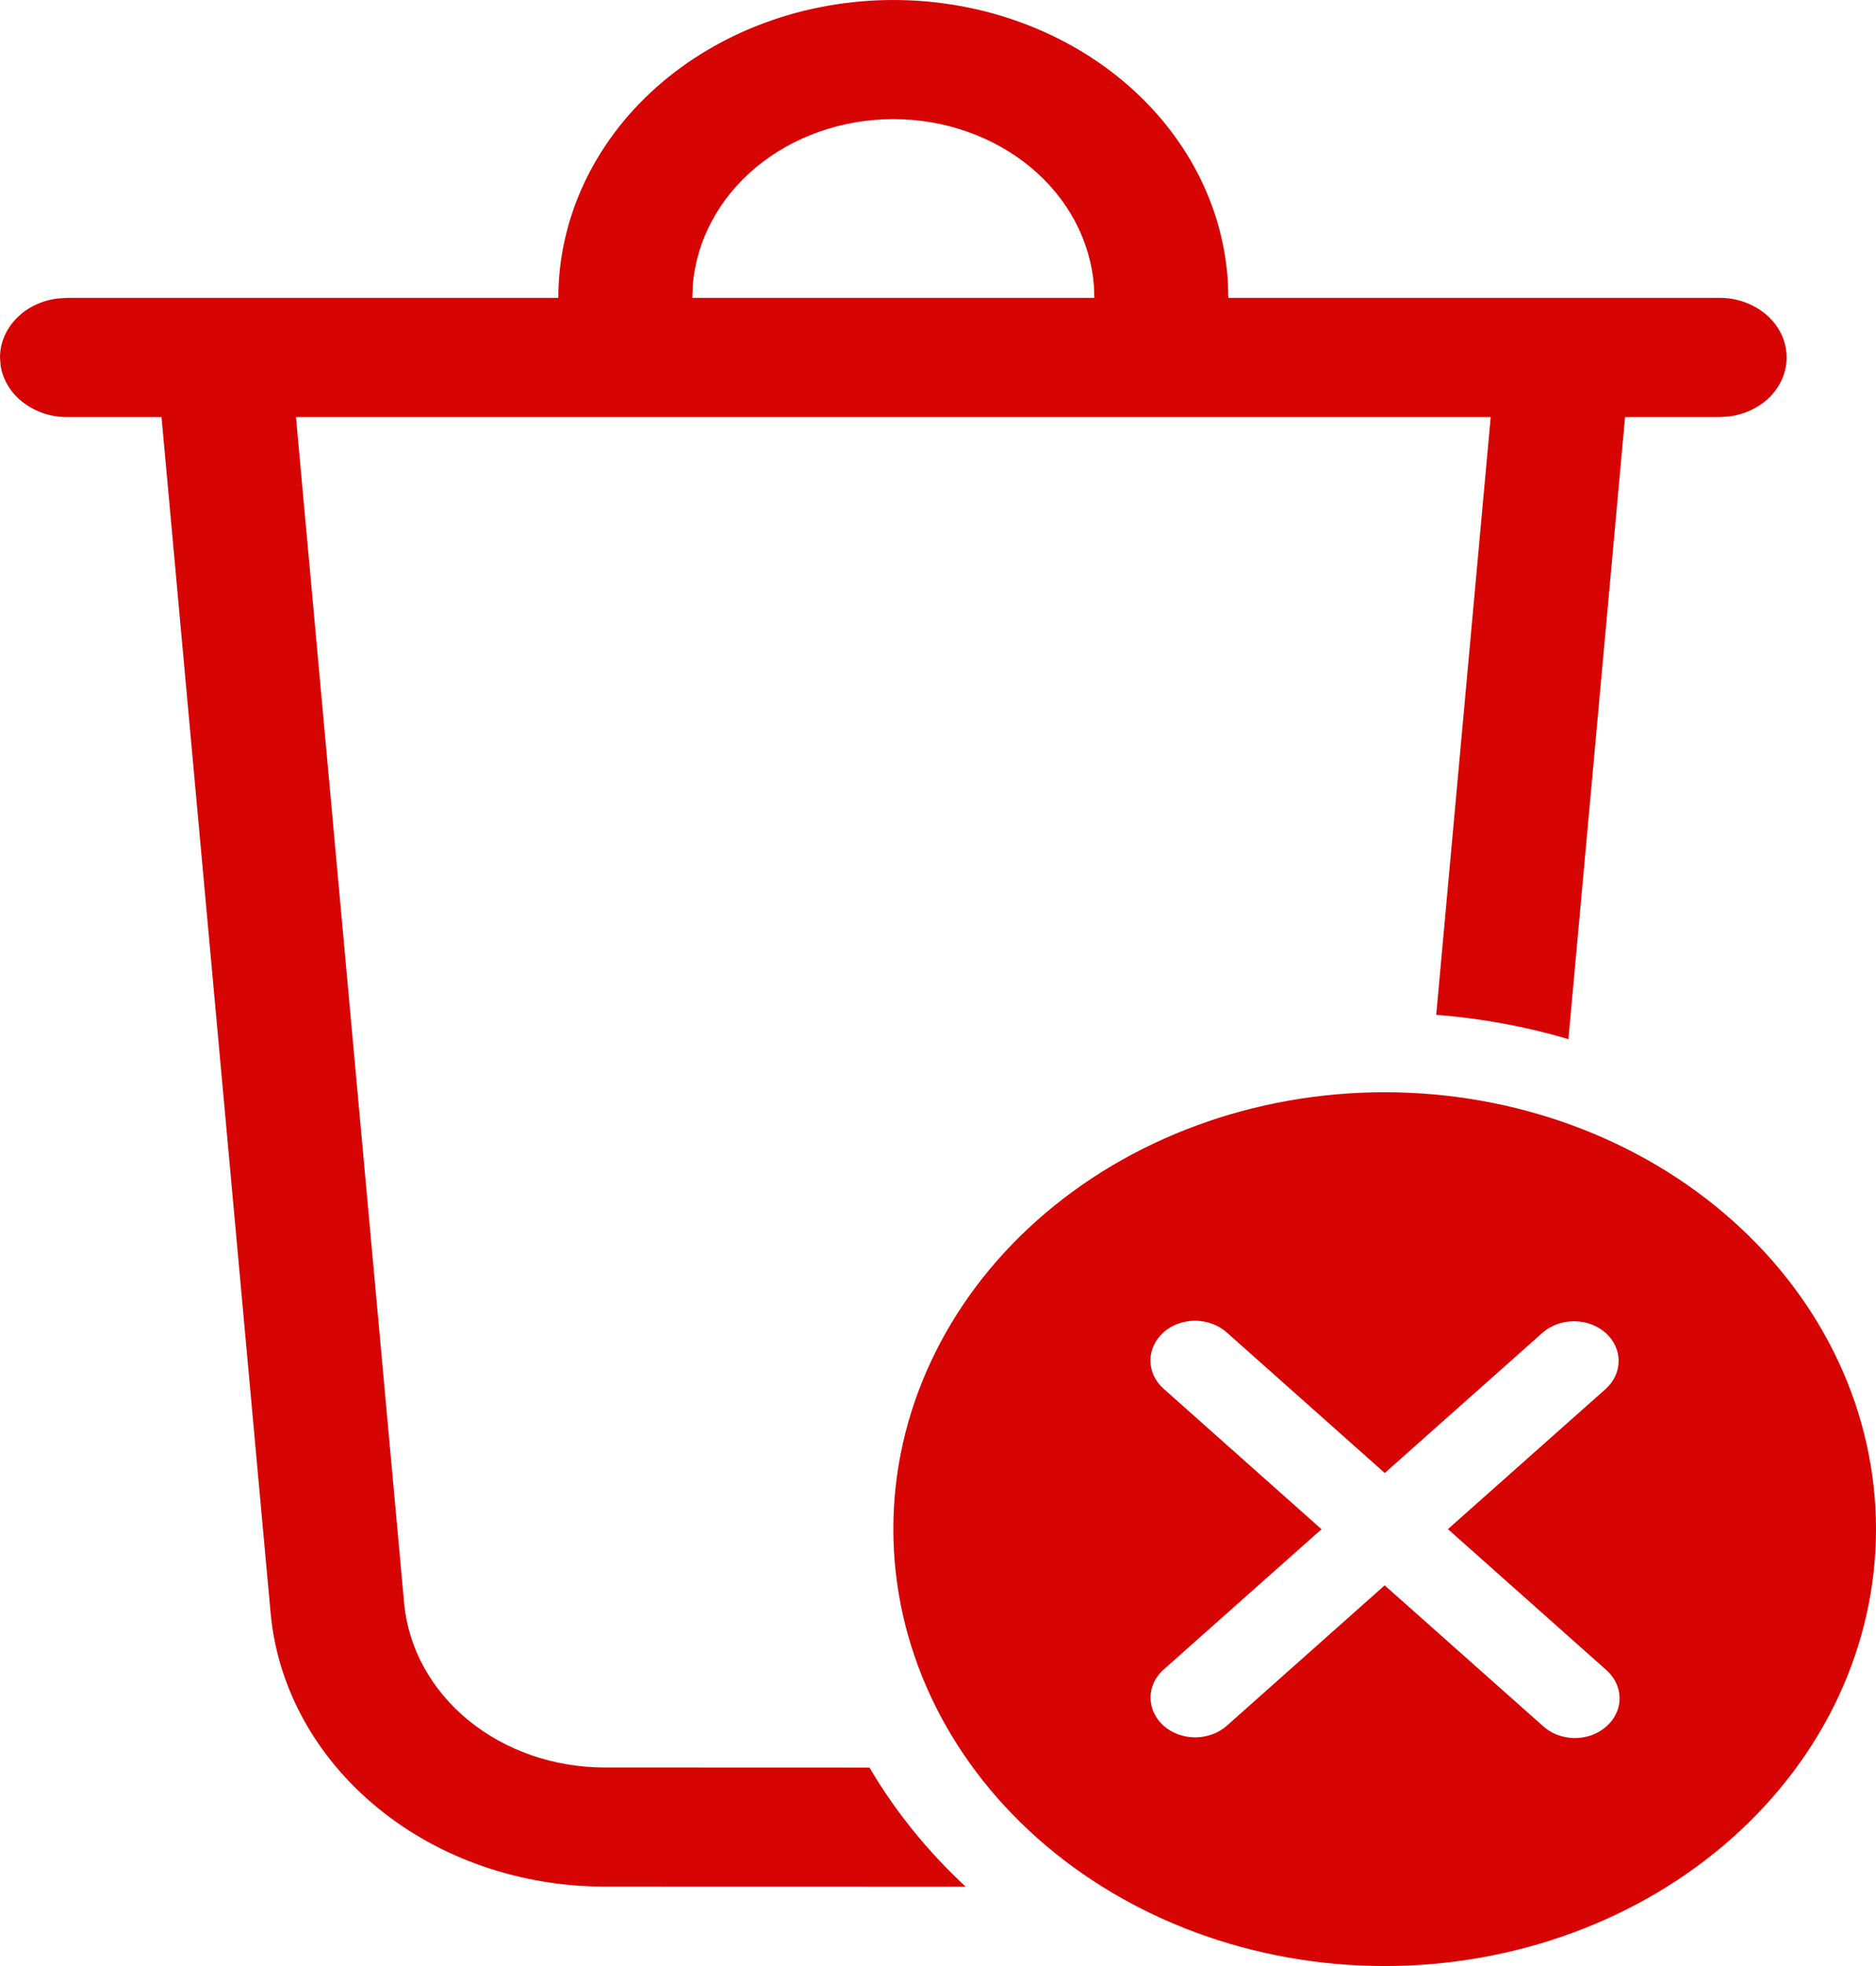 <svg width="21" height="22" viewBox="0 0 21 22" fill="none" xmlns="http://www.w3.org/2000/svg">
<path d="M15.5 12.222C16.959 12.222 18.358 12.737 19.389 13.654C20.421 14.571 21 15.815 21 17.111C21 18.408 20.421 19.651 19.389 20.568C18.358 21.485 16.959 22 15.5 22C14.041 22 12.642 21.485 11.611 20.568C10.579 19.651 10 18.408 10 17.111C10 15.815 10.579 14.571 11.611 13.654C12.642 12.737 14.041 12.222 15.5 12.222ZM10 1.34875e-08C10.96 -7.67022e-05 11.883 0.327 12.58 0.914C13.277 1.501 13.694 2.303 13.745 3.156L13.75 3.333H19.25C19.44 3.333 19.623 3.398 19.762 3.513C19.901 3.628 19.985 3.786 19.998 3.955C20.011 4.123 19.951 4.29 19.832 4.421C19.712 4.552 19.54 4.637 19.352 4.66L19.25 4.667H18.191L17.557 11.628C17.077 11.486 16.581 11.395 16.077 11.356L16.687 4.667H3.313L4.524 17.94C4.57 18.44 4.826 18.908 5.241 19.248C5.657 19.589 6.202 19.778 6.767 19.778L9.733 19.779C10.019 20.266 10.382 20.715 10.81 21.112L6.767 21.111C5.825 21.111 4.917 20.796 4.225 20.228C3.532 19.66 3.105 18.882 3.029 18.047L1.808 4.667H0.75C0.569 4.667 0.394 4.608 0.257 4.502C0.12 4.397 0.032 4.25 0.007 4.091L0 4C7.6429e-06 3.839 0.066 3.683 0.185 3.562C0.304 3.44 0.468 3.361 0.648 3.34L0.75 3.333H6.25C6.25 2.449 6.645 1.601 7.348 0.976C8.052 0.351 9.005 1.34875e-08 10 1.34875e-08ZM13.024 14.91C12.93 14.994 12.878 15.107 12.878 15.224C12.878 15.342 12.93 15.455 13.024 15.539L14.793 17.112L13.026 18.682C12.932 18.765 12.879 18.878 12.879 18.996C12.879 19.114 12.932 19.227 13.025 19.311C13.119 19.394 13.246 19.441 13.379 19.441C13.512 19.441 13.639 19.394 13.733 19.311L15.5 17.74L17.27 19.313C17.316 19.355 17.371 19.389 17.432 19.413C17.493 19.436 17.559 19.448 17.625 19.449C17.692 19.449 17.758 19.438 17.819 19.416C17.88 19.393 17.936 19.36 17.983 19.318C18.03 19.277 18.067 19.227 18.092 19.172C18.118 19.118 18.13 19.059 18.13 19C18.129 18.941 18.115 18.883 18.089 18.829C18.063 18.774 18.025 18.725 17.977 18.684L16.208 17.111L17.979 15.538C18.07 15.454 18.12 15.342 18.119 15.225C18.118 15.109 18.066 14.997 17.973 14.915C17.88 14.832 17.755 14.786 17.624 14.785C17.493 14.784 17.366 14.828 17.272 14.909L15.501 16.483L13.731 14.909C13.637 14.826 13.51 14.779 13.377 14.779C13.245 14.779 13.118 14.826 13.024 14.909V14.91ZM10 1.333C9.43 1.333 8.881 1.526 8.464 1.871C8.048 2.217 7.794 2.691 7.755 3.196L7.75 3.333H12.25L12.245 3.196C12.206 2.691 11.953 2.217 11.536 1.871C11.119 1.526 10.57 1.333 10 1.333Z" fill="#D70404"/>
</svg>
